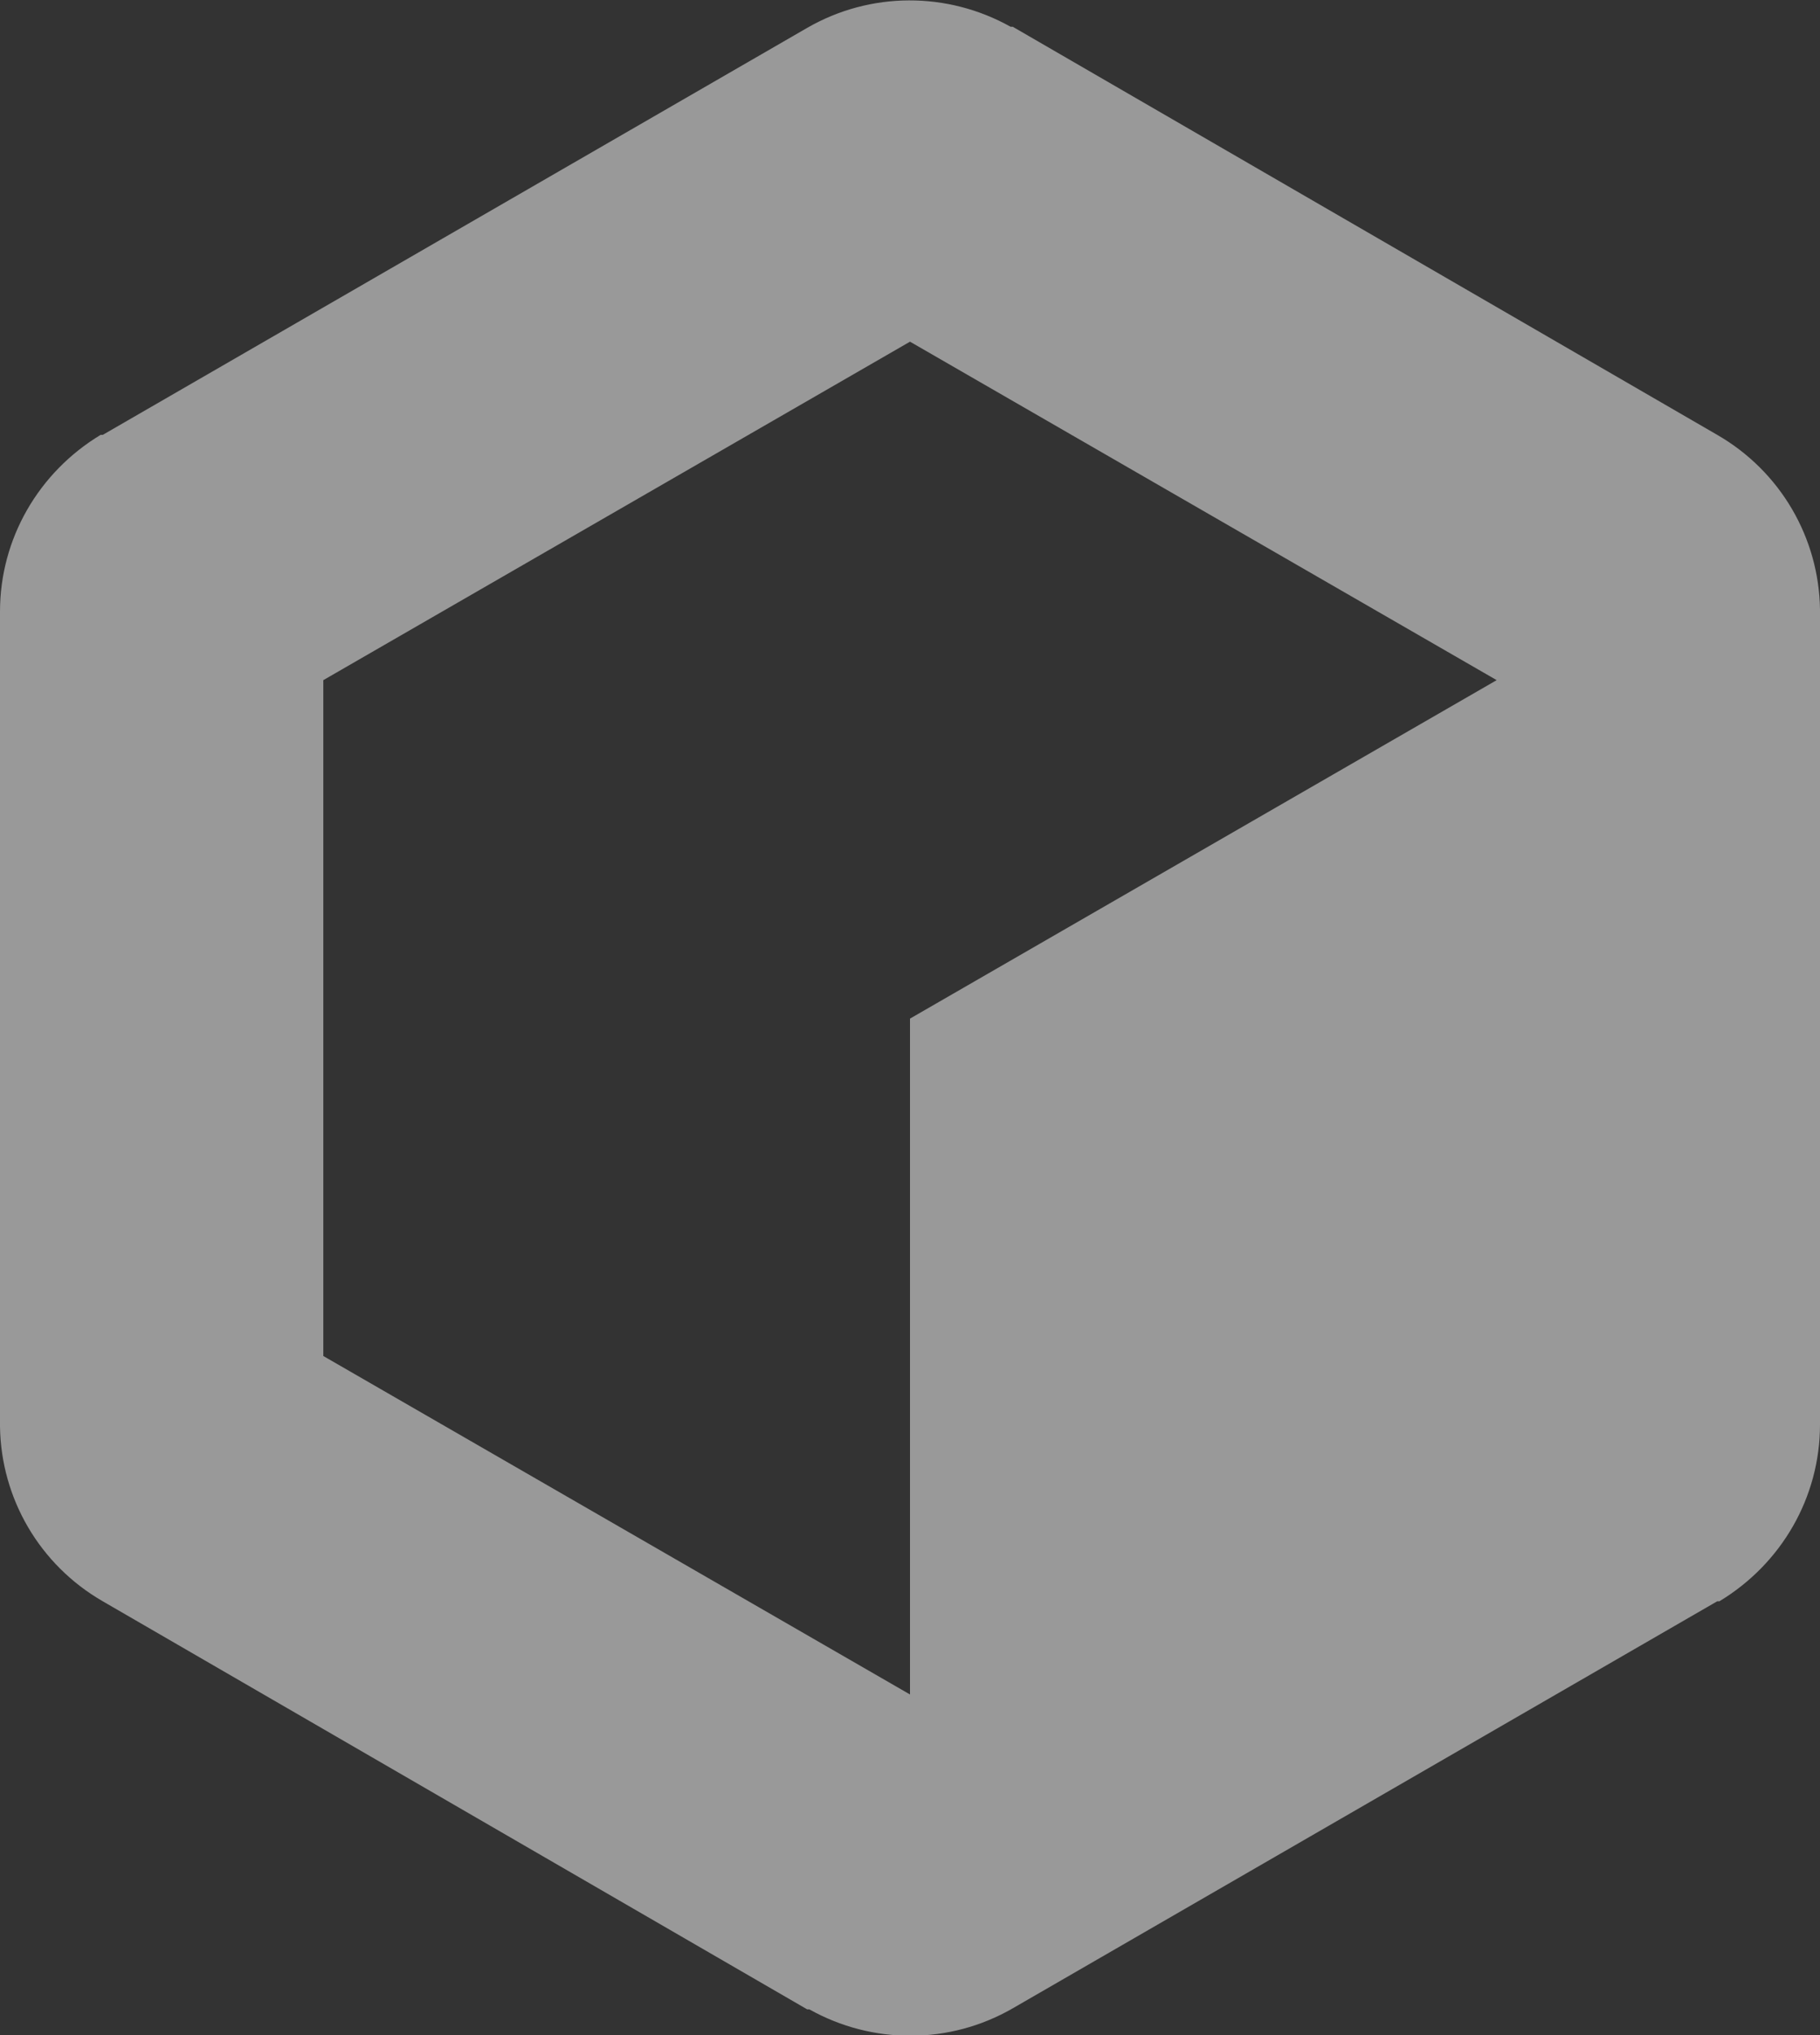 <?xml version="1.0" encoding="UTF-8"?>
<svg xmlns="http://www.w3.org/2000/svg" viewBox="0 0 17 19">
  <rect x="0" y="0" width="17" height="19" fill="#333333" stroke="none"/>
  <defs>
    <style>
      .cls-1 {
        fill: #fff;
        fill-rule: evenodd;
      }

      .cls-2 {
        mix-blend-mode: hard-light;
        opacity: .5;
      }

      .cls-3 {
        isolation: isolate;
      }
    </style>
  </defs>
  <g class="cls-3">
    <g id="Ebene_1" data-name="Ebene 1">
      <g id="Reason">
        <g class="cls-2">
          <path class="cls-1" d="M.96,4.05L7.54.26c.59-.34,1.31-.34,1.9-.01h.02s6.58,3.81,6.58,3.81c.59.34.95.96.96,1.63v7.61c0,.68-.36,1.3-.94,1.65h-.02s-6.58,3.8-6.58,3.8c-.59.34-1.31.34-1.9.01h-.02S.96,14.95.96,14.95c-.59-.34-.95-.96-.96-1.63v-7.61c0-.68.36-1.3.94-1.65h.02S7.54.26,7.54.26L.96,4.05ZM8.5,3.19l-5.48,3.16v6.31l5.48,3.16v-6.31l5.48-3.16-5.48-3.16Z"/>
        </g>
      </g>
    </g>
  </g>
</svg>